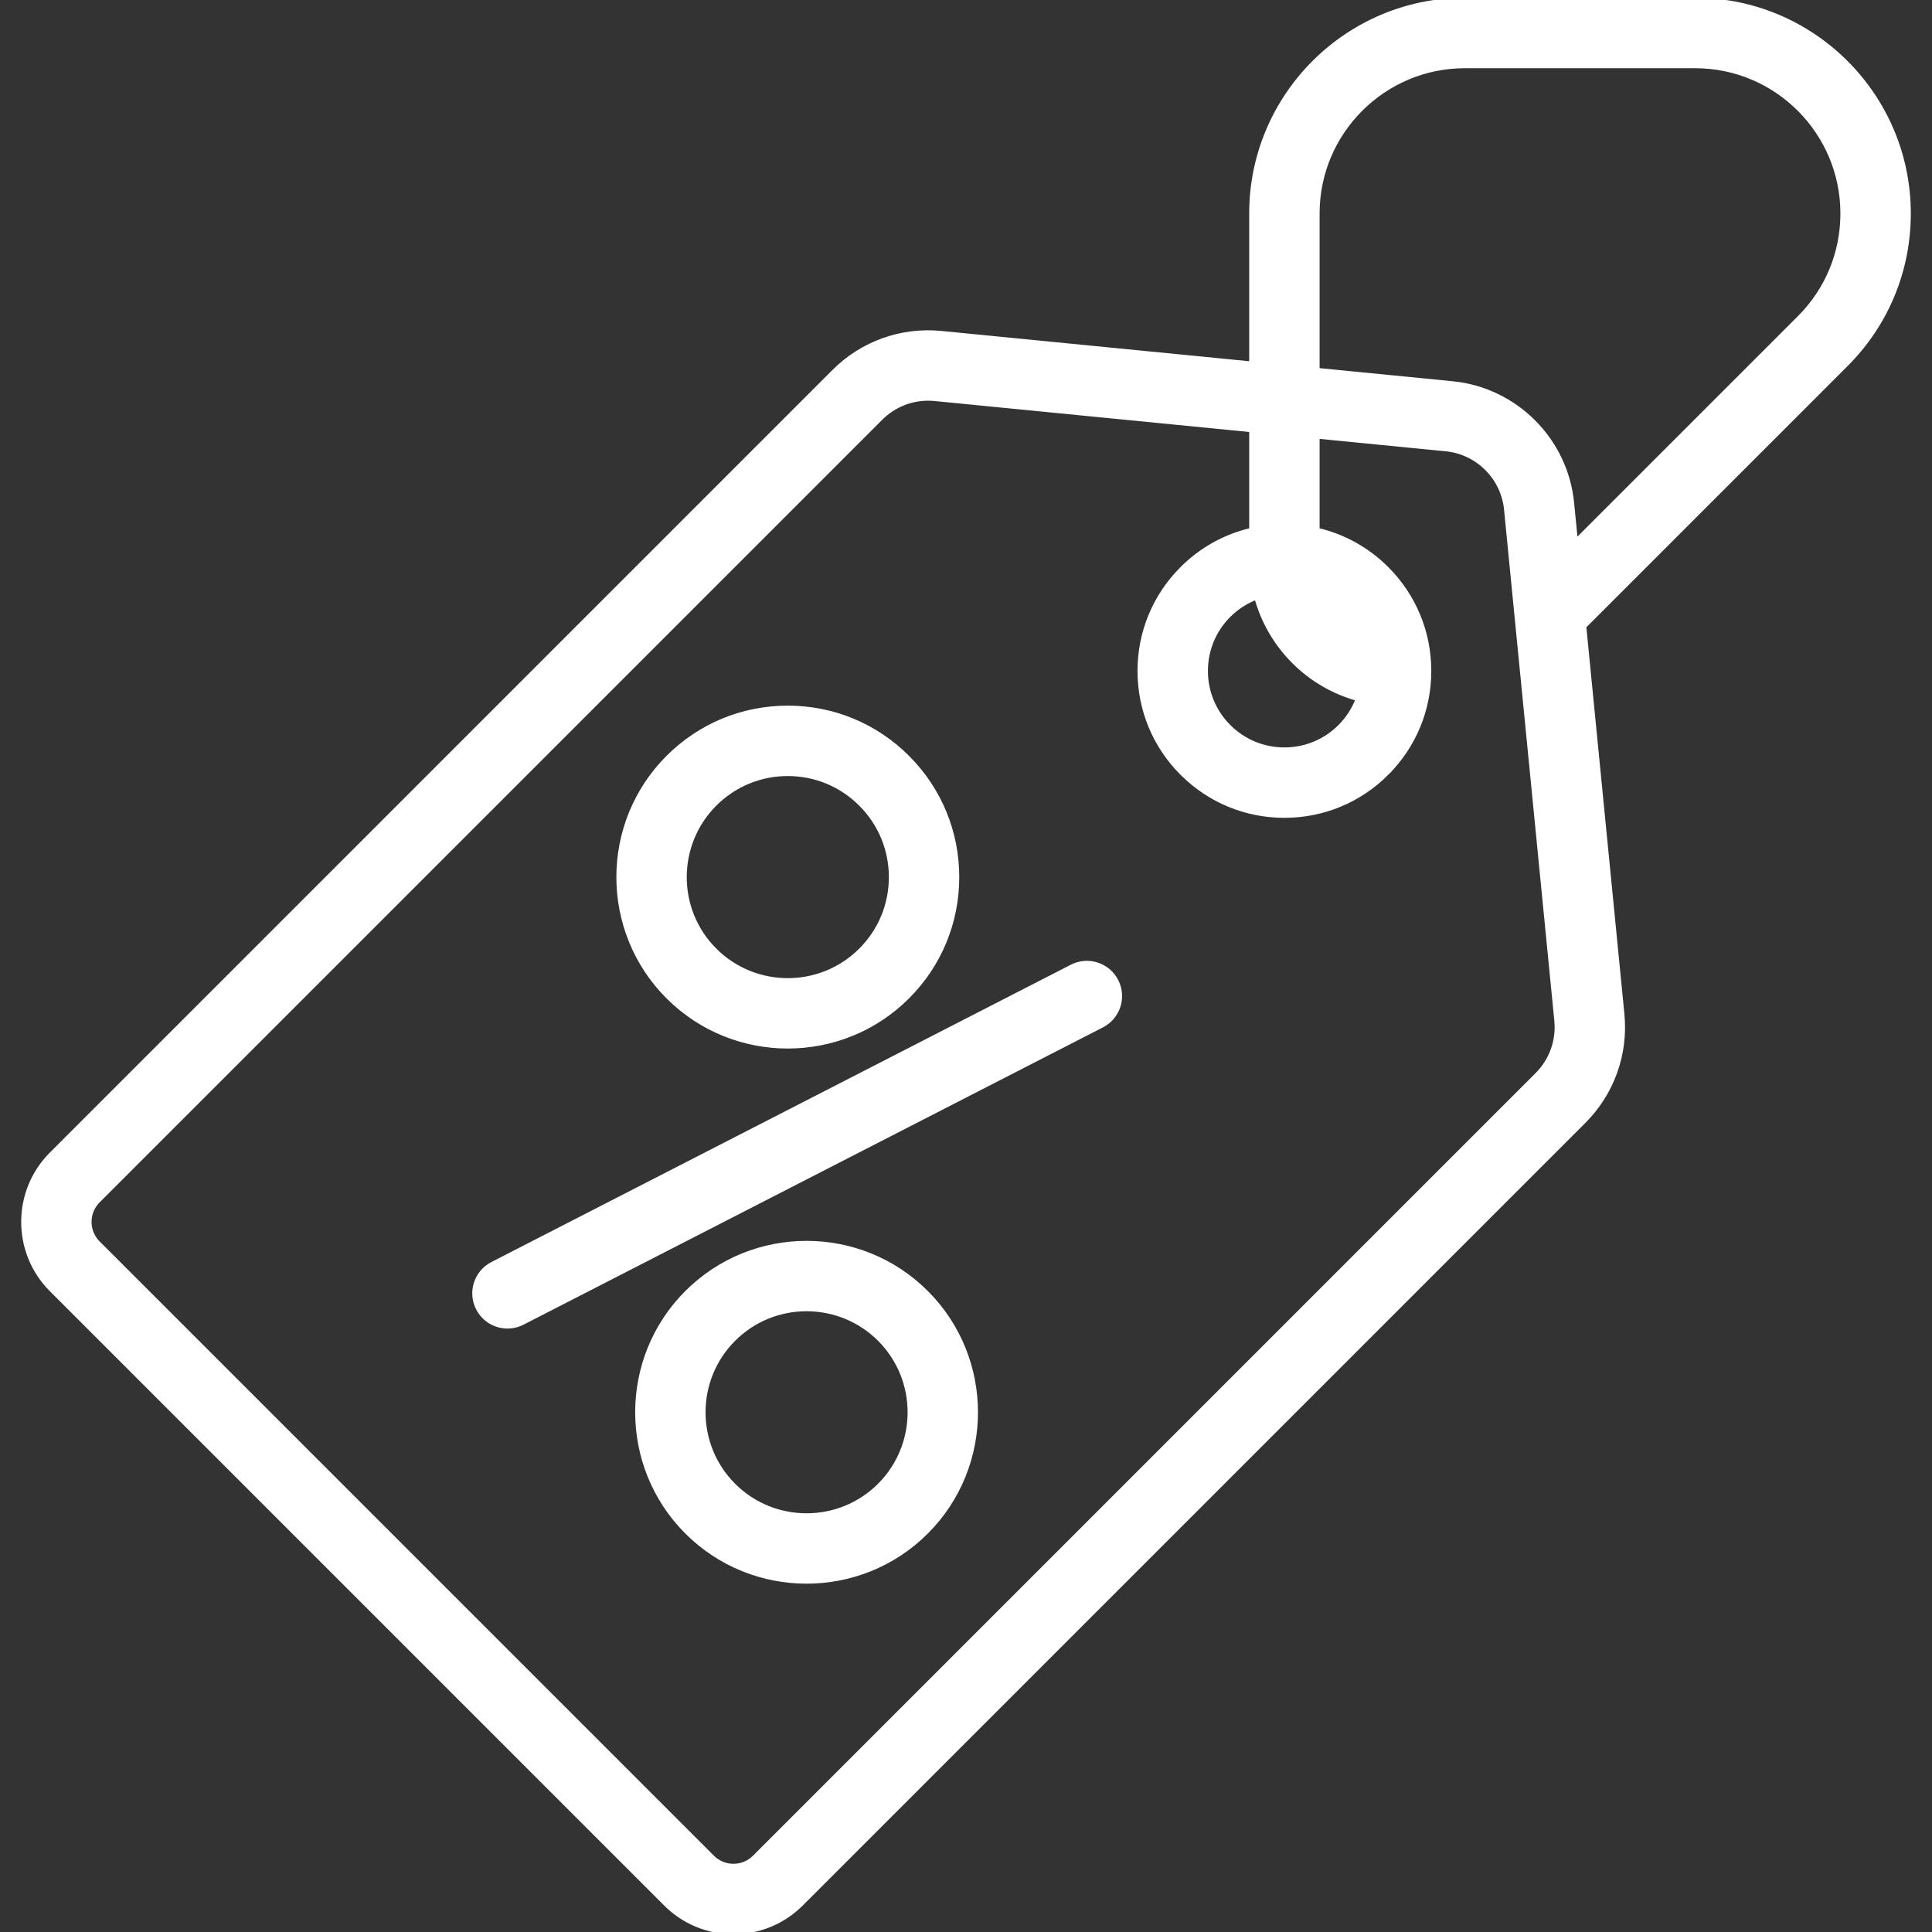 <!DOCTYPE svg PUBLIC "-//W3C//DTD SVG 1.1//EN" "http://www.w3.org/Graphics/SVG/1.1/DTD/svg11.dtd">
<!-- Uploaded to: SVG Repo, www.svgrepo.com, Transformed by: SVG Repo Mixer Tools -->
<svg fill="#ffffff" height="64px" width="64px" version="1.1" id="Capa_1" xmlns="http://www.w3.org/2000/svg" xmlns:xlink="http://www.w3.org/1999/xlink" viewBox="0 0 439.03 439.03" xml:space="preserve" stroke="#ffffff">
<rect x="0" y="0" width="439.03" height="439.03" fill="#333333" stroke="none"/>
<g id="SVGRepo_bgCarrier" stroke-width="0"/>
<g id="SVGRepo_iconCarrier"> <g> <path d="M151.813,226.521c7.499,7.499,17.351,11.249,27.201,11.249s19.701-3.75,27.2-11.249 c7.267-7.266,11.269-16.926,11.269-27.201c0-10.275-4.002-19.936-11.268-27.201c-7.266-7.266-16.926-11.268-27.201-11.268 s-19.936,4.001-27.202,11.268C136.814,187.116,136.814,211.521,151.813,226.521L151.813,226.521z M162.419,182.724 c4.434-4.433,10.327-6.874,16.596-6.874s12.161,2.441,16.595,6.875c4.433,4.432,6.874,10.326,6.874,16.594 s-2.441,12.162-6.875,16.595c-9.148,9.149-24.037,9.15-33.189,0l0.001,0C153.269,206.763,153.269,191.875,162.419,182.724z"/> <path d="M156.086,293.725c-14.998,14.999-14.998,39.404,0,54.403c7.5,7.5,17.351,11.249,27.201,11.249 c9.852,0,19.702-3.75,27.202-11.249c14.998-14.999,14.998-39.404,0-54.403C195.488,278.725,171.085,278.727,156.086,293.725z M199.882,337.521c-9.149,9.149-24.037,9.151-33.188,0c-9.15-9.15-9.15-24.04,0-33.19c9.148-9.15,24.038-9.151,33.188,0 C209.032,313.481,209.032,328.371,199.882,337.521z"/> <path d="M243.56,219.669l-131.666,67.56c-3.686,1.891-5.14,6.412-3.249,10.097c1.329,2.59,3.955,4.078,6.679,4.078 c1.152,0,2.322-0.267,3.418-0.829l131.666-67.56c3.686-1.891,5.14-6.412,3.249-10.097 C251.766,219.233,247.246,217.779,243.56,219.669z"/> <path d="M433.716,48.512C433.716,21.762,411.953,0,385.204,0H332.88c-26.749,0-48.512,21.762-48.512,48.512v34.124l-70.479-6.933 c-9.06-0.891-17.932,2.288-24.362,8.719L11.682,262.267c-8.489,8.49-8.489,22.305,0,30.795l139.591,139.59 c4.113,4.113,9.581,6.378,15.397,6.378s11.285-2.265,15.398-6.378l177.845-177.844c6.431-6.432,9.608-15.311,8.718-24.362 l-8.665-88.089l59.542-59.541C428.67,73.653,433.716,61.47,433.716,48.512z M349.306,244.201L171.461,422.045 c-1.279,1.28-2.981,1.985-4.791,1.985s-3.511-0.705-4.79-1.984v0L22.289,282.456c-2.642-2.642-2.642-6.941,0-9.583L200.134,95.029 c2.884-2.885,6.745-4.471,10.775-4.471c0.502,0,1.006,0.025,1.511,0.074l71.948,7.077v22.743 c-5.916,1.374-11.348,4.365-15.749,8.767c-6.21,6.21-9.63,14.466-9.63,23.249s3.42,17.039,9.63,23.248 c6.21,6.21,14.466,9.63,23.249,9.63c8.782,0,17.038-3.42,23.248-9.63h-0.001c6.211-6.209,9.631-14.466,9.631-23.248 s-3.42-17.039-9.63-23.249c-4.401-4.401-9.833-7.392-15.748-8.766V99.184l29.213,2.873c7.226,0.711,12.985,6.471,13.696,13.696 l11.426,116.161C354.152,236.479,352.549,240.958,349.306,244.201z M285.529,135.759c3.052,11.178,11.868,19.994,23.046,23.046 c-0.885,2.336-2.247,4.484-4.065,6.303c-0.001,0-0.001,0-0.001,0c-3.376,3.377-7.865,5.237-12.641,5.237 c-4.776,0-9.266-1.86-12.643-5.237c-3.376-3.377-5.236-7.866-5.236-12.642s1.86-9.265,5.237-12.642 C281.045,138.006,283.194,136.644,285.529,135.759z M408.9,72.209l-50.834,50.833l-0.861-8.758 c-1.409-14.326-12.83-25.746-27.155-27.155l-30.682-3.018V48.512C299.368,30.033,314.401,15,332.88,15h52.324 c18.479,0,33.512,15.033,33.512,33.512C418.716,57.464,415.23,65.88,408.9,72.209z"/> </g> </g>
</svg>